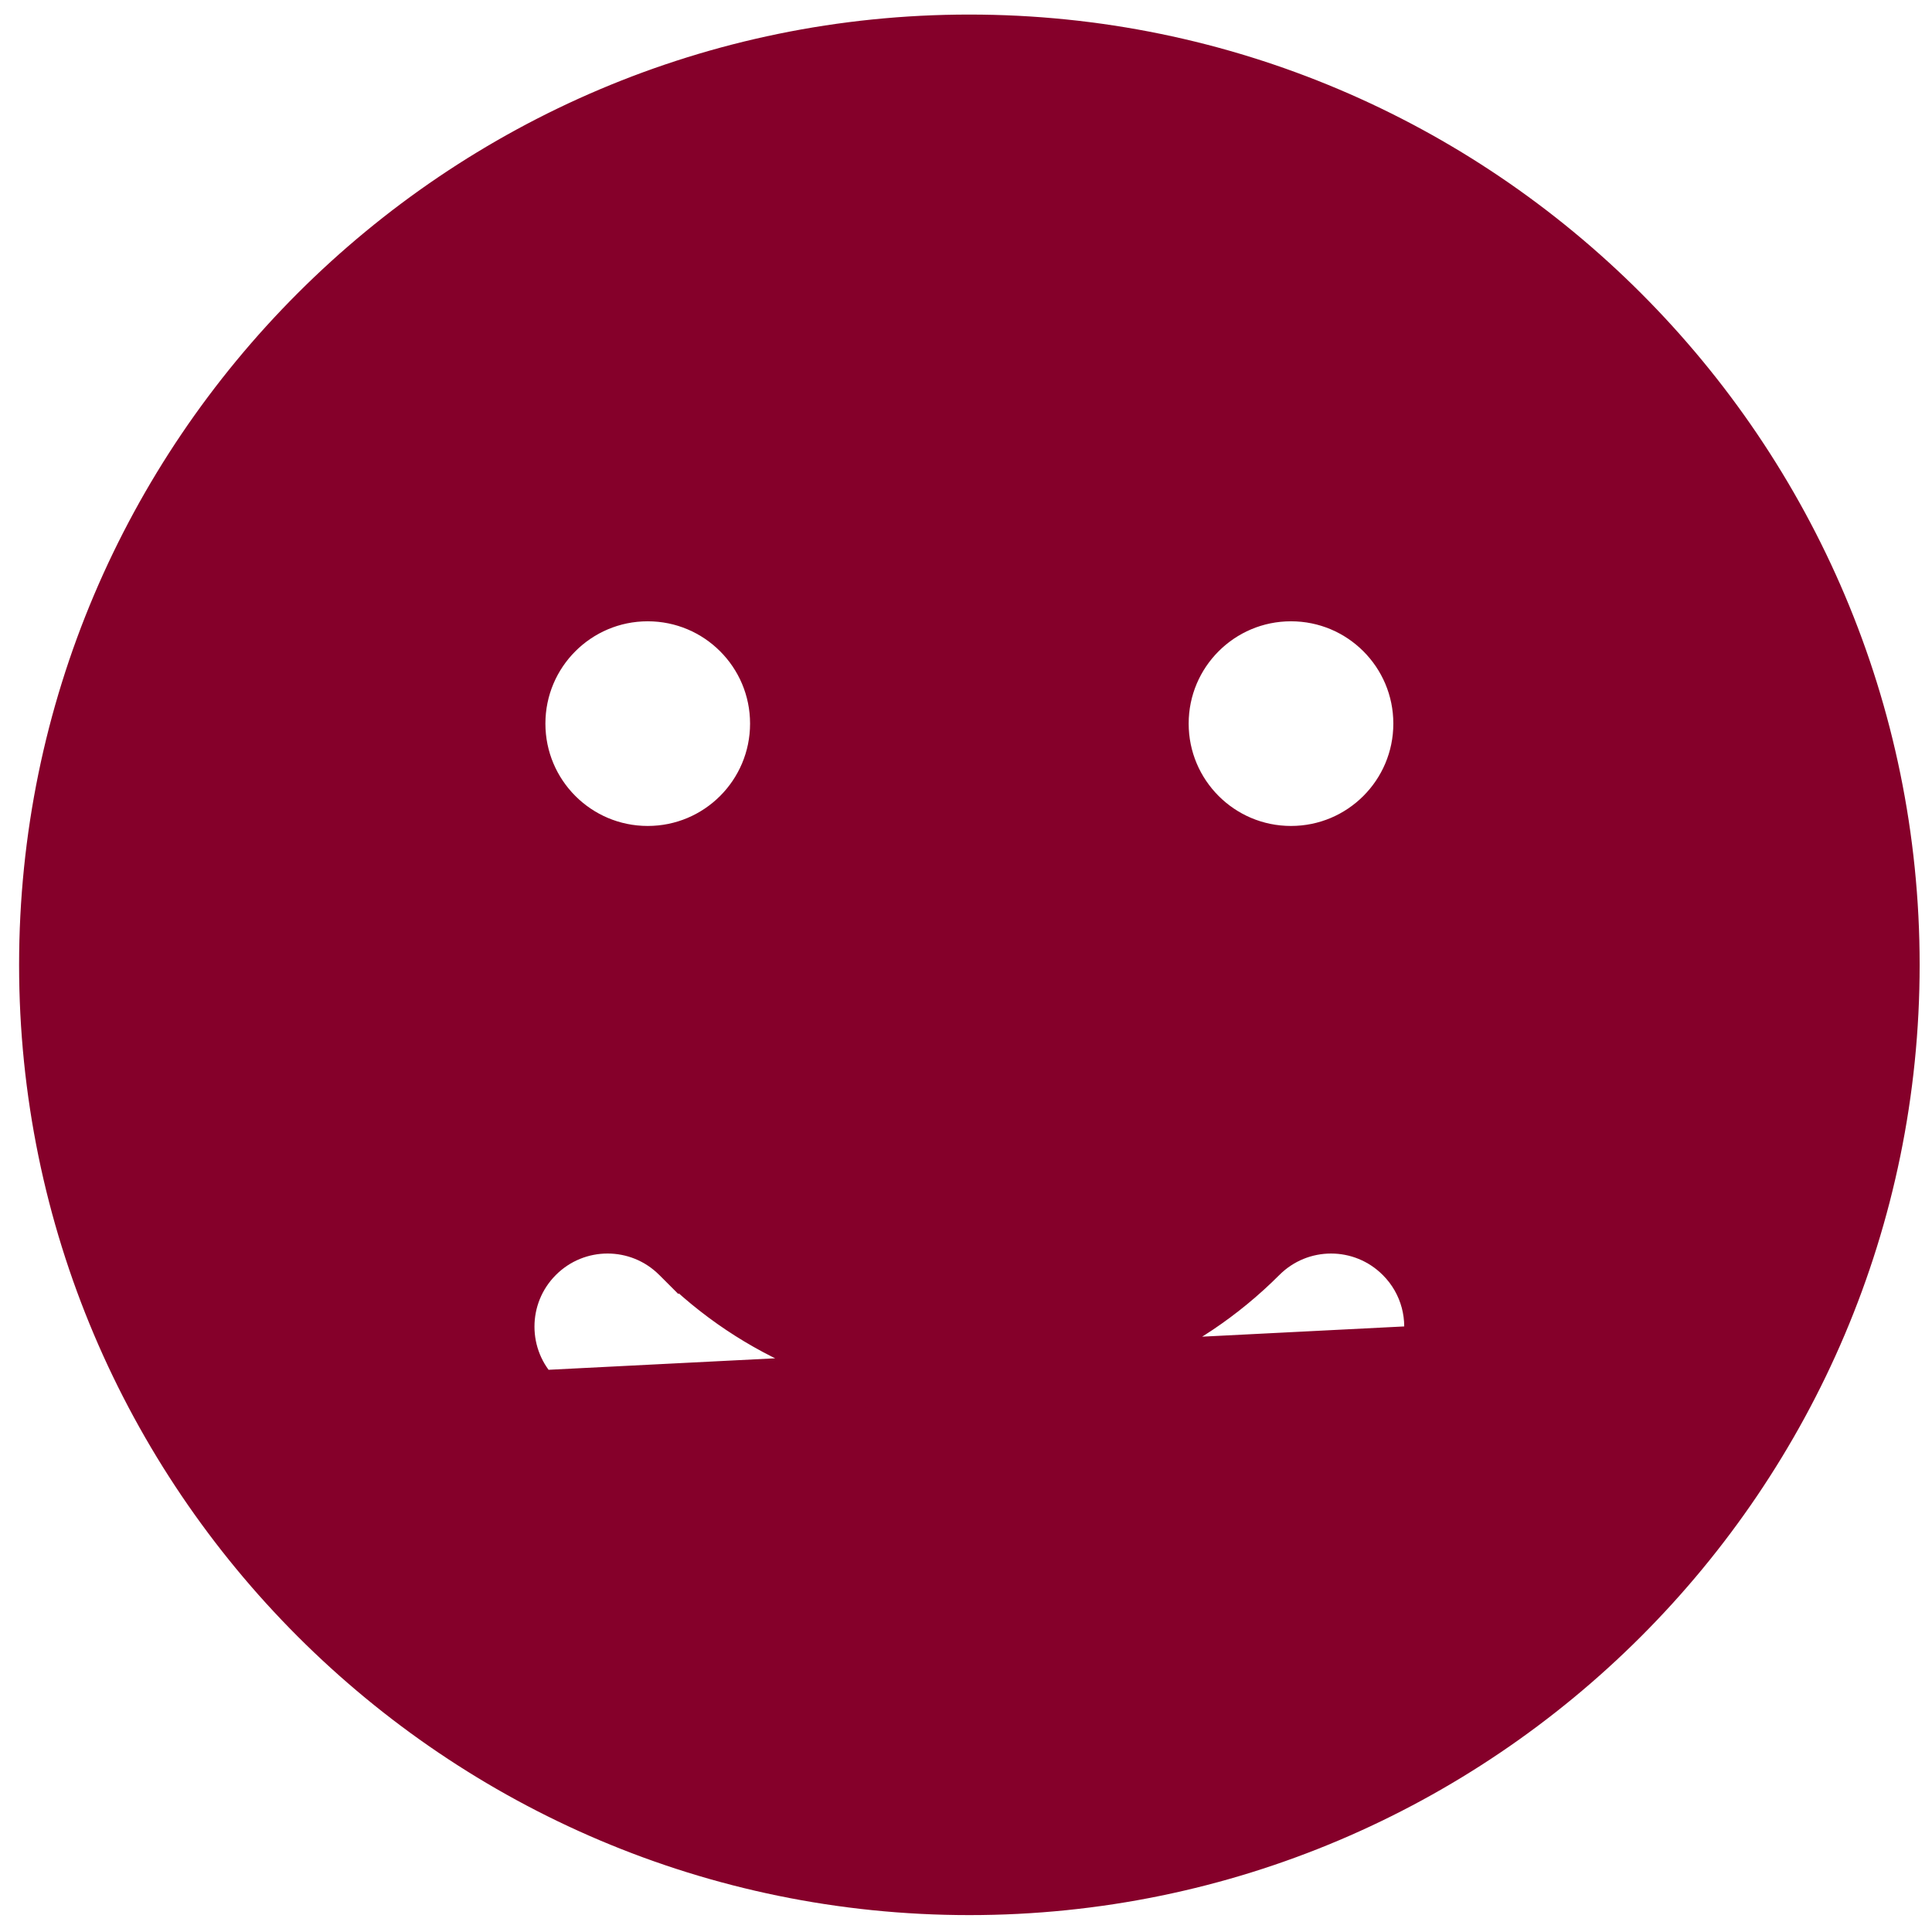 <svg width="43" height="43" viewBox="0 0 43 43" fill="#85002A" xmlns="http://www.w3.org/2000/svg">
<path d="M32.236 30.073L31.204 31.104C28.631 33.674 25.212 35.09 21.575 35.09C17.938 35.09 14.519 33.674 11.948 31.101L32.236 30.073ZM32.236 30.073L31.786 30.075C31.971 29.34 31.777 28.529 31.201 27.954C30.331 27.082 28.921 27.082 28.051 27.952L28.051 27.952C26.321 29.683 24.023 30.636 21.574 30.636C19.126 30.636 16.828 29.683 15.097 27.952L14.673 28.376L15.097 27.952C14.227 27.082 12.818 27.082 11.948 27.952L12.36 28.364L11.948 27.952C11.078 28.822 11.078 30.231 11.948 31.101L32.236 30.073ZM1.025 21.474C1.025 10.143 10.243 0.924 21.575 0.924C32.907 0.924 42.125 10.143 42.125 21.474C42.125 32.806 32.907 42.024 21.575 42.024C10.243 42.024 1.025 32.806 1.025 21.474ZM31.611 16.105C31.611 14.516 30.323 13.228 28.733 13.228C27.144 13.228 25.856 14.516 25.856 16.105C25.856 17.695 27.144 18.983 28.733 18.983C30.323 18.983 31.611 17.695 31.611 16.105ZM17.294 16.105C17.294 14.516 16.006 13.228 14.416 13.228C12.827 13.228 11.539 14.516 11.539 16.105C11.539 17.695 12.827 18.983 14.416 18.983C16.006 18.983 17.294 17.695 17.294 16.105Z" fill="#85002A" stroke="#85002A" stroke-width="1.2"/>
</svg>
